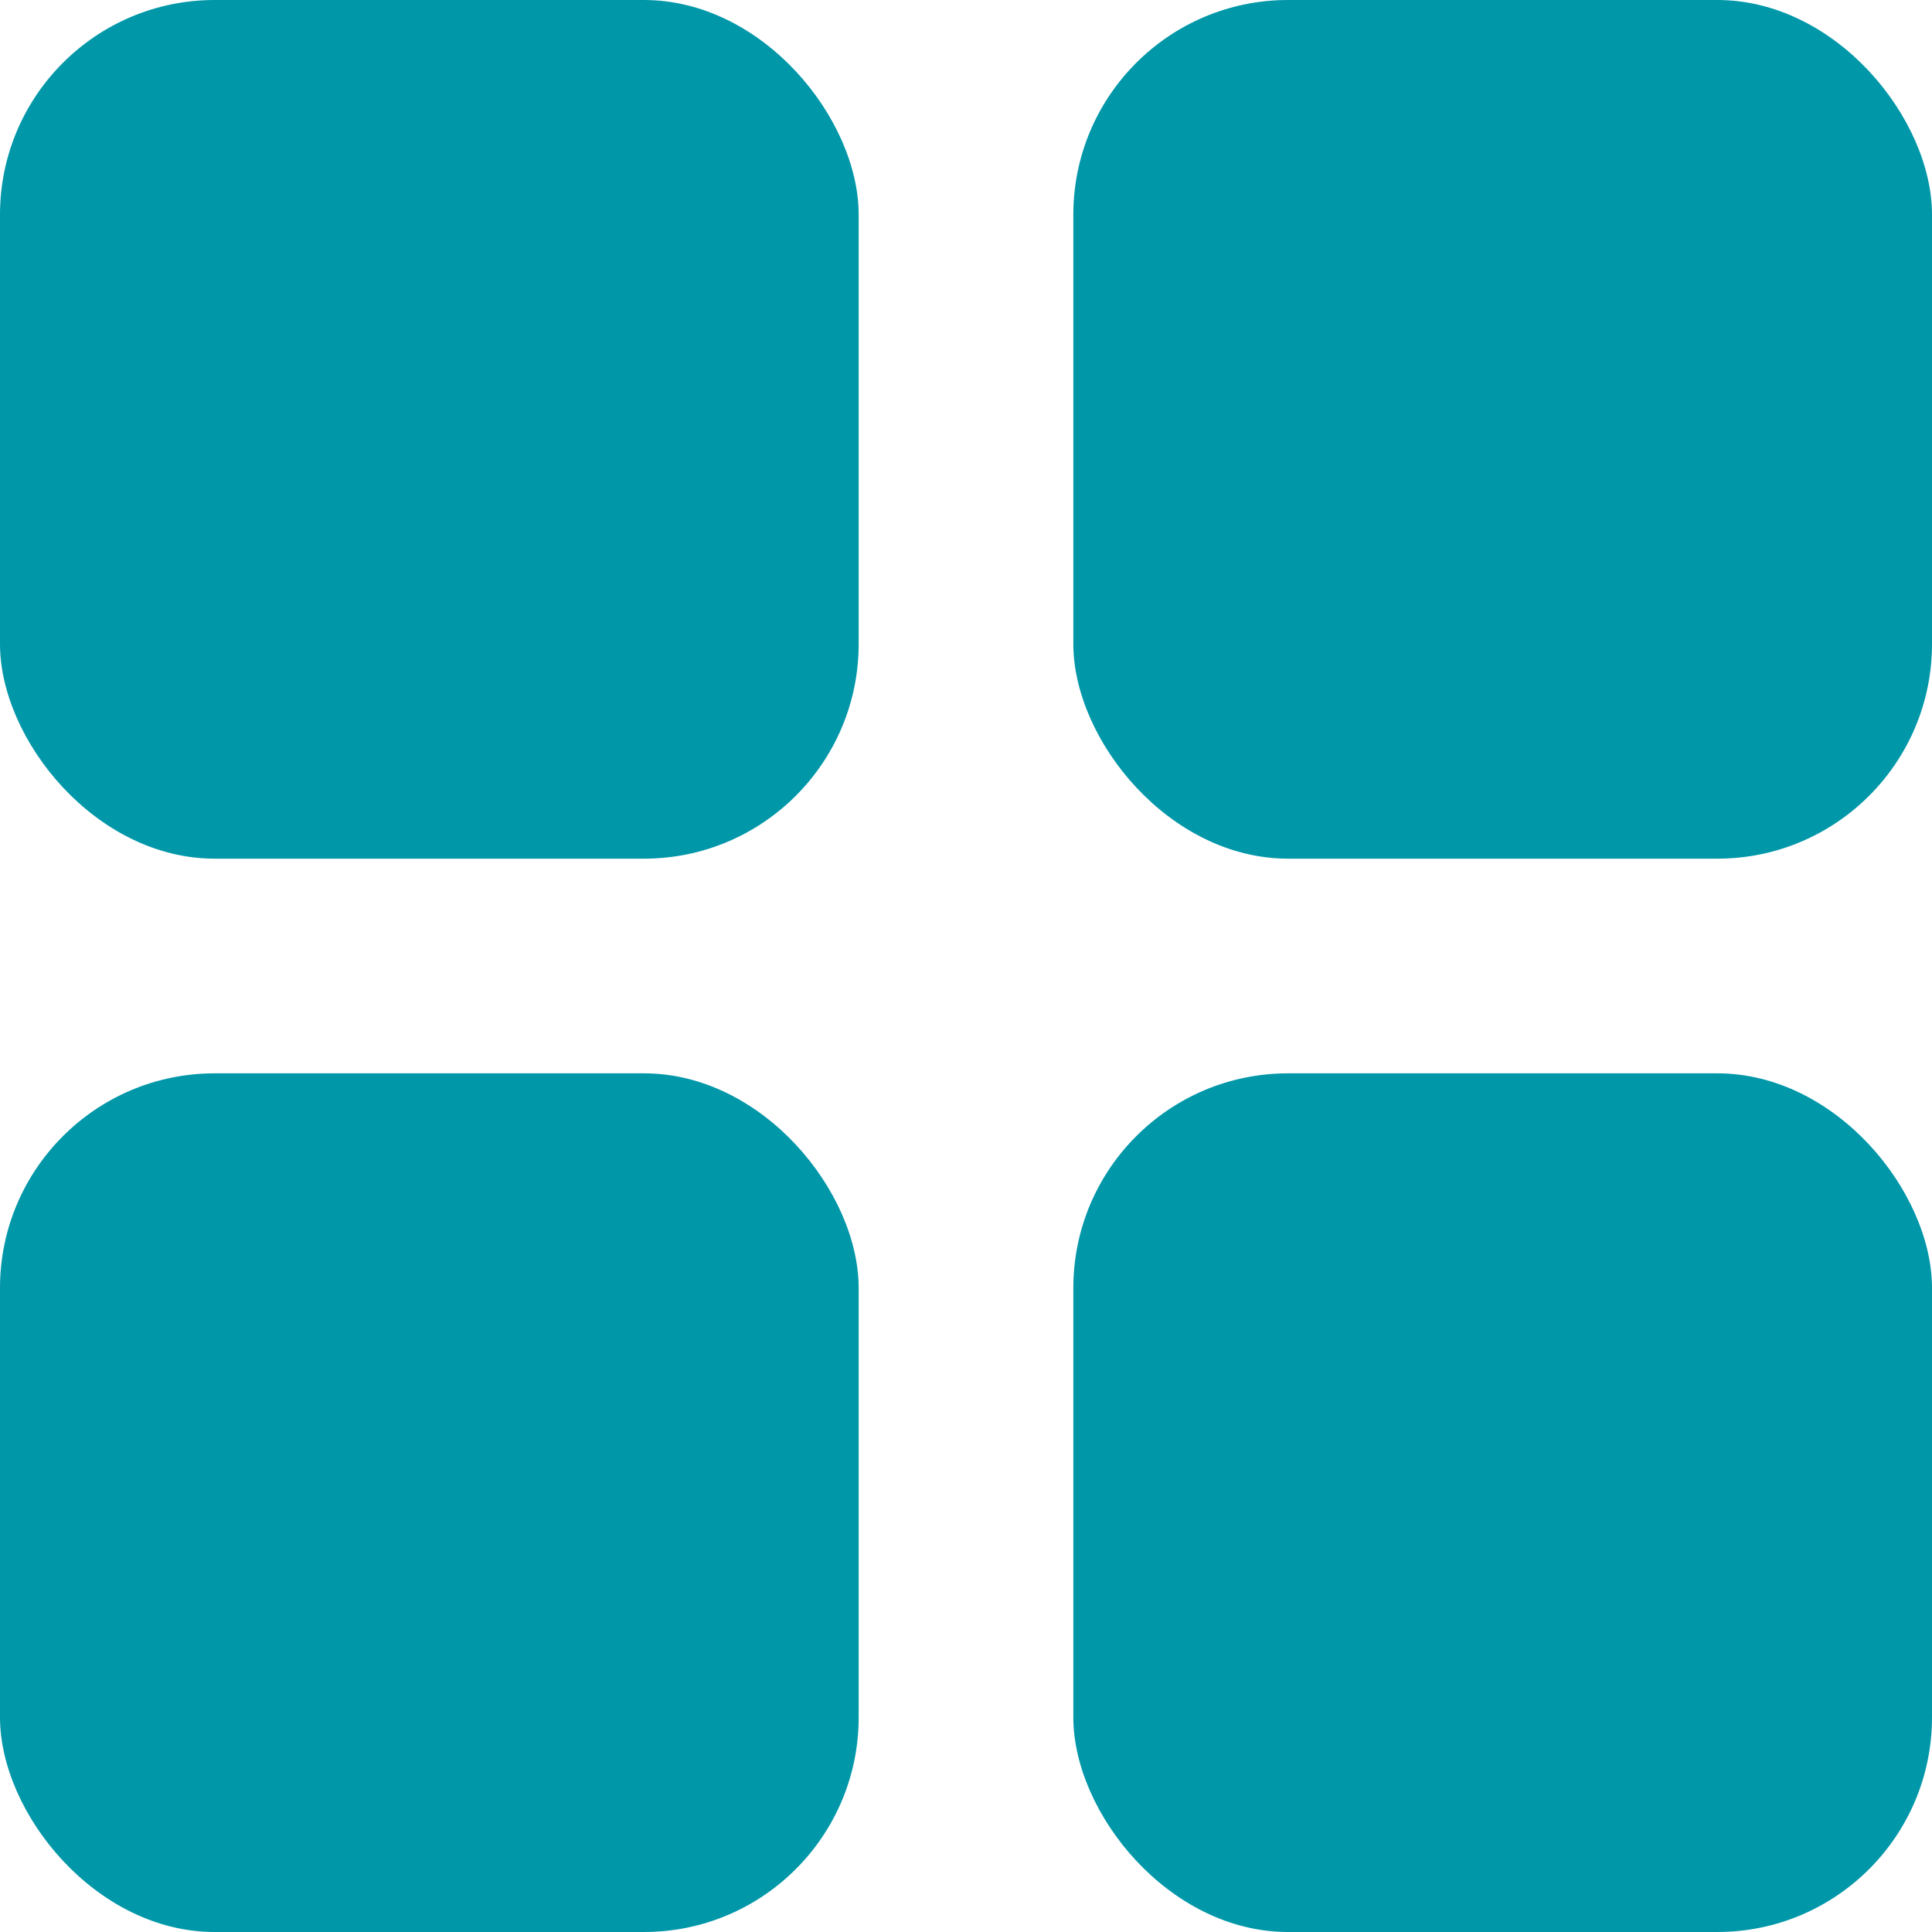 <svg xmlns="http://www.w3.org/2000/svg" width="18" height="18" viewBox="0 0 18 18">
    <g fill="#0097A9" fill-rule="evenodd">
        <rect width="8" height="8" rx="2"/>
        <rect width="8" height="8" y="10" rx="2"/>
        <rect width="8" height="8" x="10" rx="2"/>
        <rect width="8" height="8" x="10" y="10" rx="2"/>
    </g>
</svg>

